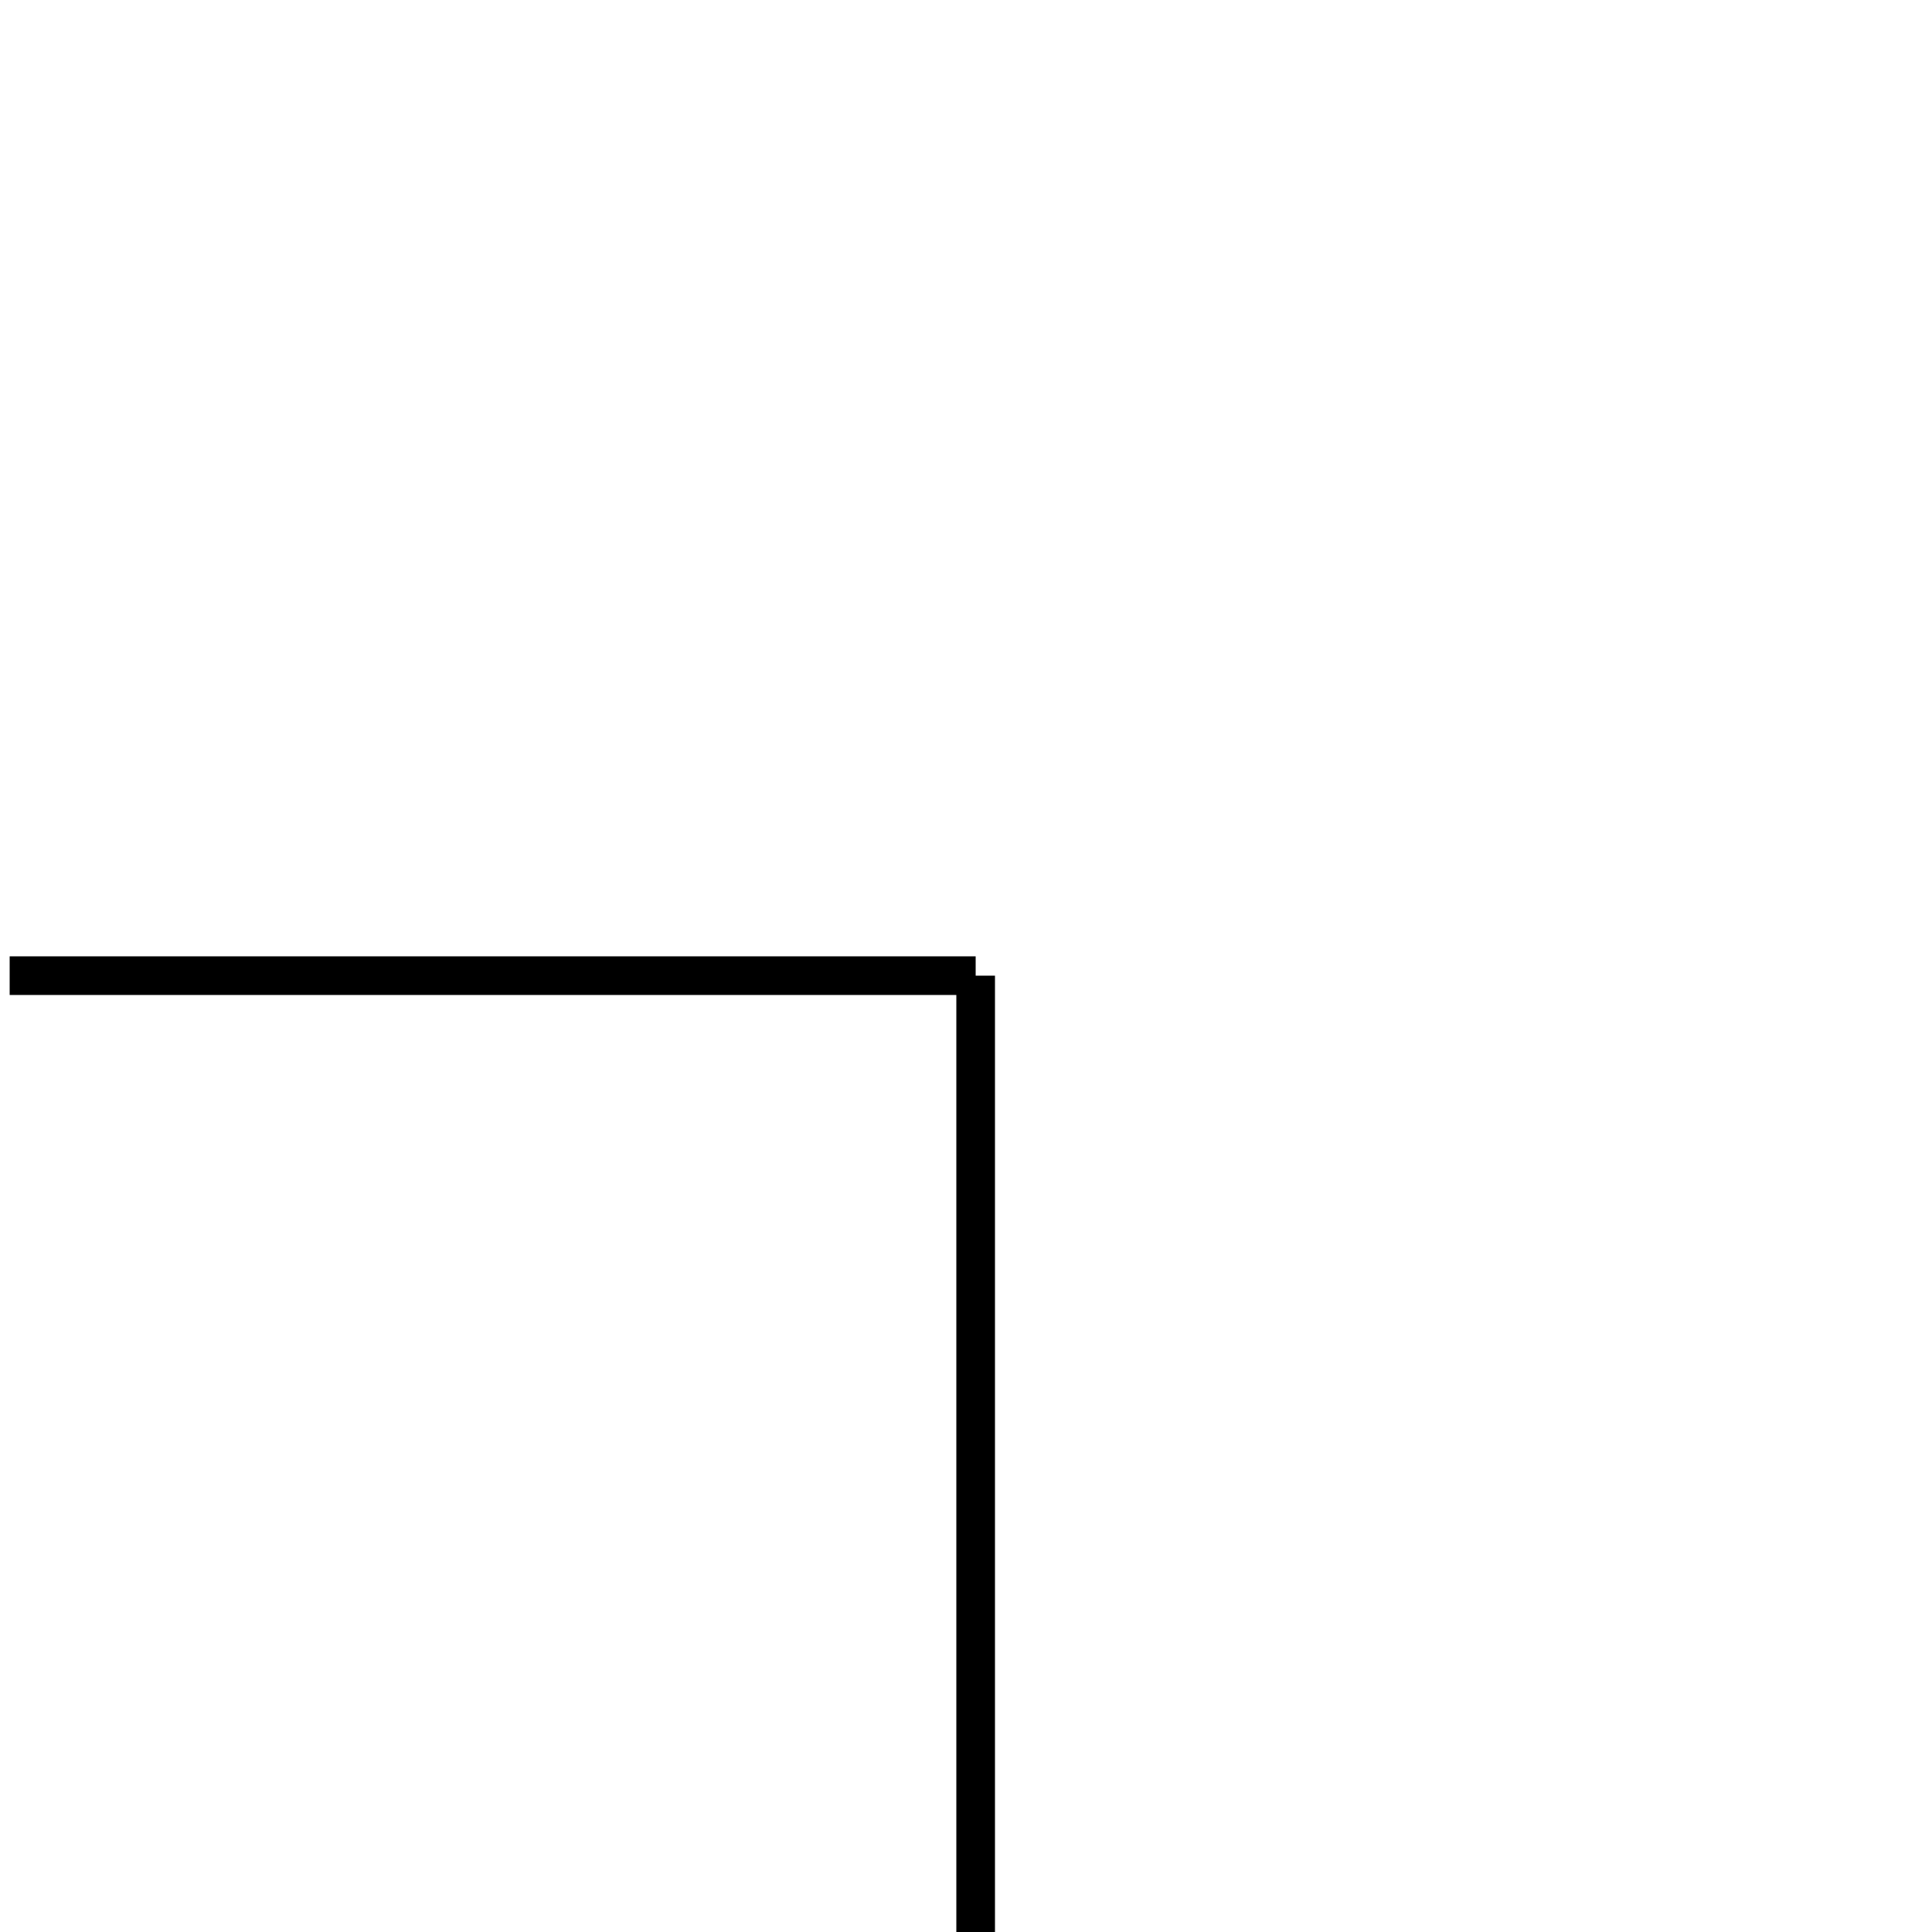 <?xml version="1.0" encoding="UTF-8"?>
<!-- Do not edit this file with editors other than diagrams.net -->
<!DOCTYPE svg PUBLIC "-//W3C//DTD SVG 1.1//EN" "http://www.w3.org/Graphics/SVG/1.1/DTD/svg11.dtd">
<svg xmlns="http://www.w3.org/2000/svg" xmlns:xlink="http://www.w3.org/1999/xlink" version="1.1"
    width="100px" height="100px" viewBox="-0.5 -0.5 100 100"
    content="&lt;mxfile host=&quot;www.draw.io&quot; modified=&quot;2023-02-27T10:29:15.650Z&quot; agent=&quot;5.0 (Windows NT 10.0; Win64; x64) AppleWebKit/537.36 (KHTML, like Gecko) Chrome/110.0.0.0 Safari/537.36&quot; etag=&quot;3OWEpFalL3AiuU5HMFwE&quot; version=&quot;20.8.23&quot; type=&quot;device&quot;&gt;&lt;diagram name=&quot;第 1 页&quot; id=&quot;UjcCD0IzcGInLA4qft_S&quot;&gt;5ZRNT8MwDIZ/TY+TuoZJ9MjGGBcYUpEQx9B4TbS0nlJ3H/x6Upp+ZBUTk7hxqeInju28b9uALfLjyvCdfEIBOohCcQzYfRBF0ziyzxqcHJixBmRGCYd6kKhP8GGlBJQeIkRNaufDFIsCUvIYNwYPftoGtd90xzMYgSTlekzflCDpaBj2/BFUJulsI+dtrgOl5AIPA8SWAVsYRGpW+XEBulauVaU59/DDbjeXgYJ+c2Bd6c37Uibrj8k2eV2lPM6fJ67KnuvK3dcNS6dWACjEXa2jjQosLJxLyrWNpnZpsCoE1B1CG5VkcNvJZG84Hw/pOoLwZHcjrwBzIHOyCYde7JlTUA50bpkBzUntfbO48zzrynUdXlDZSaKwfTtn7oh7OW9u/QolViYFd2go7nmdOL5Yh7jJgEZ17GJw6R59W3eFjezf2xh68rduXG3jWZ3pH7low/5Db9L7fyVbfgE=&lt;/diagram&gt;&lt;/mxfile&gt;">
    <defs />
    <g>
        <path d="M 0 50 L 50 50" fill="none" stroke="rgb(0, 0, 0)" stroke-width="2"
            stroke-miterlimit="10" pointer-events="stroke" />
        <path d="M 50 50 L 50 100 " fill="none" stroke="rgb(0, 0, 0)" stroke-width="2"
            stroke-miterlimit="10" pointer-events="stroke" />
    </g>
</svg>
